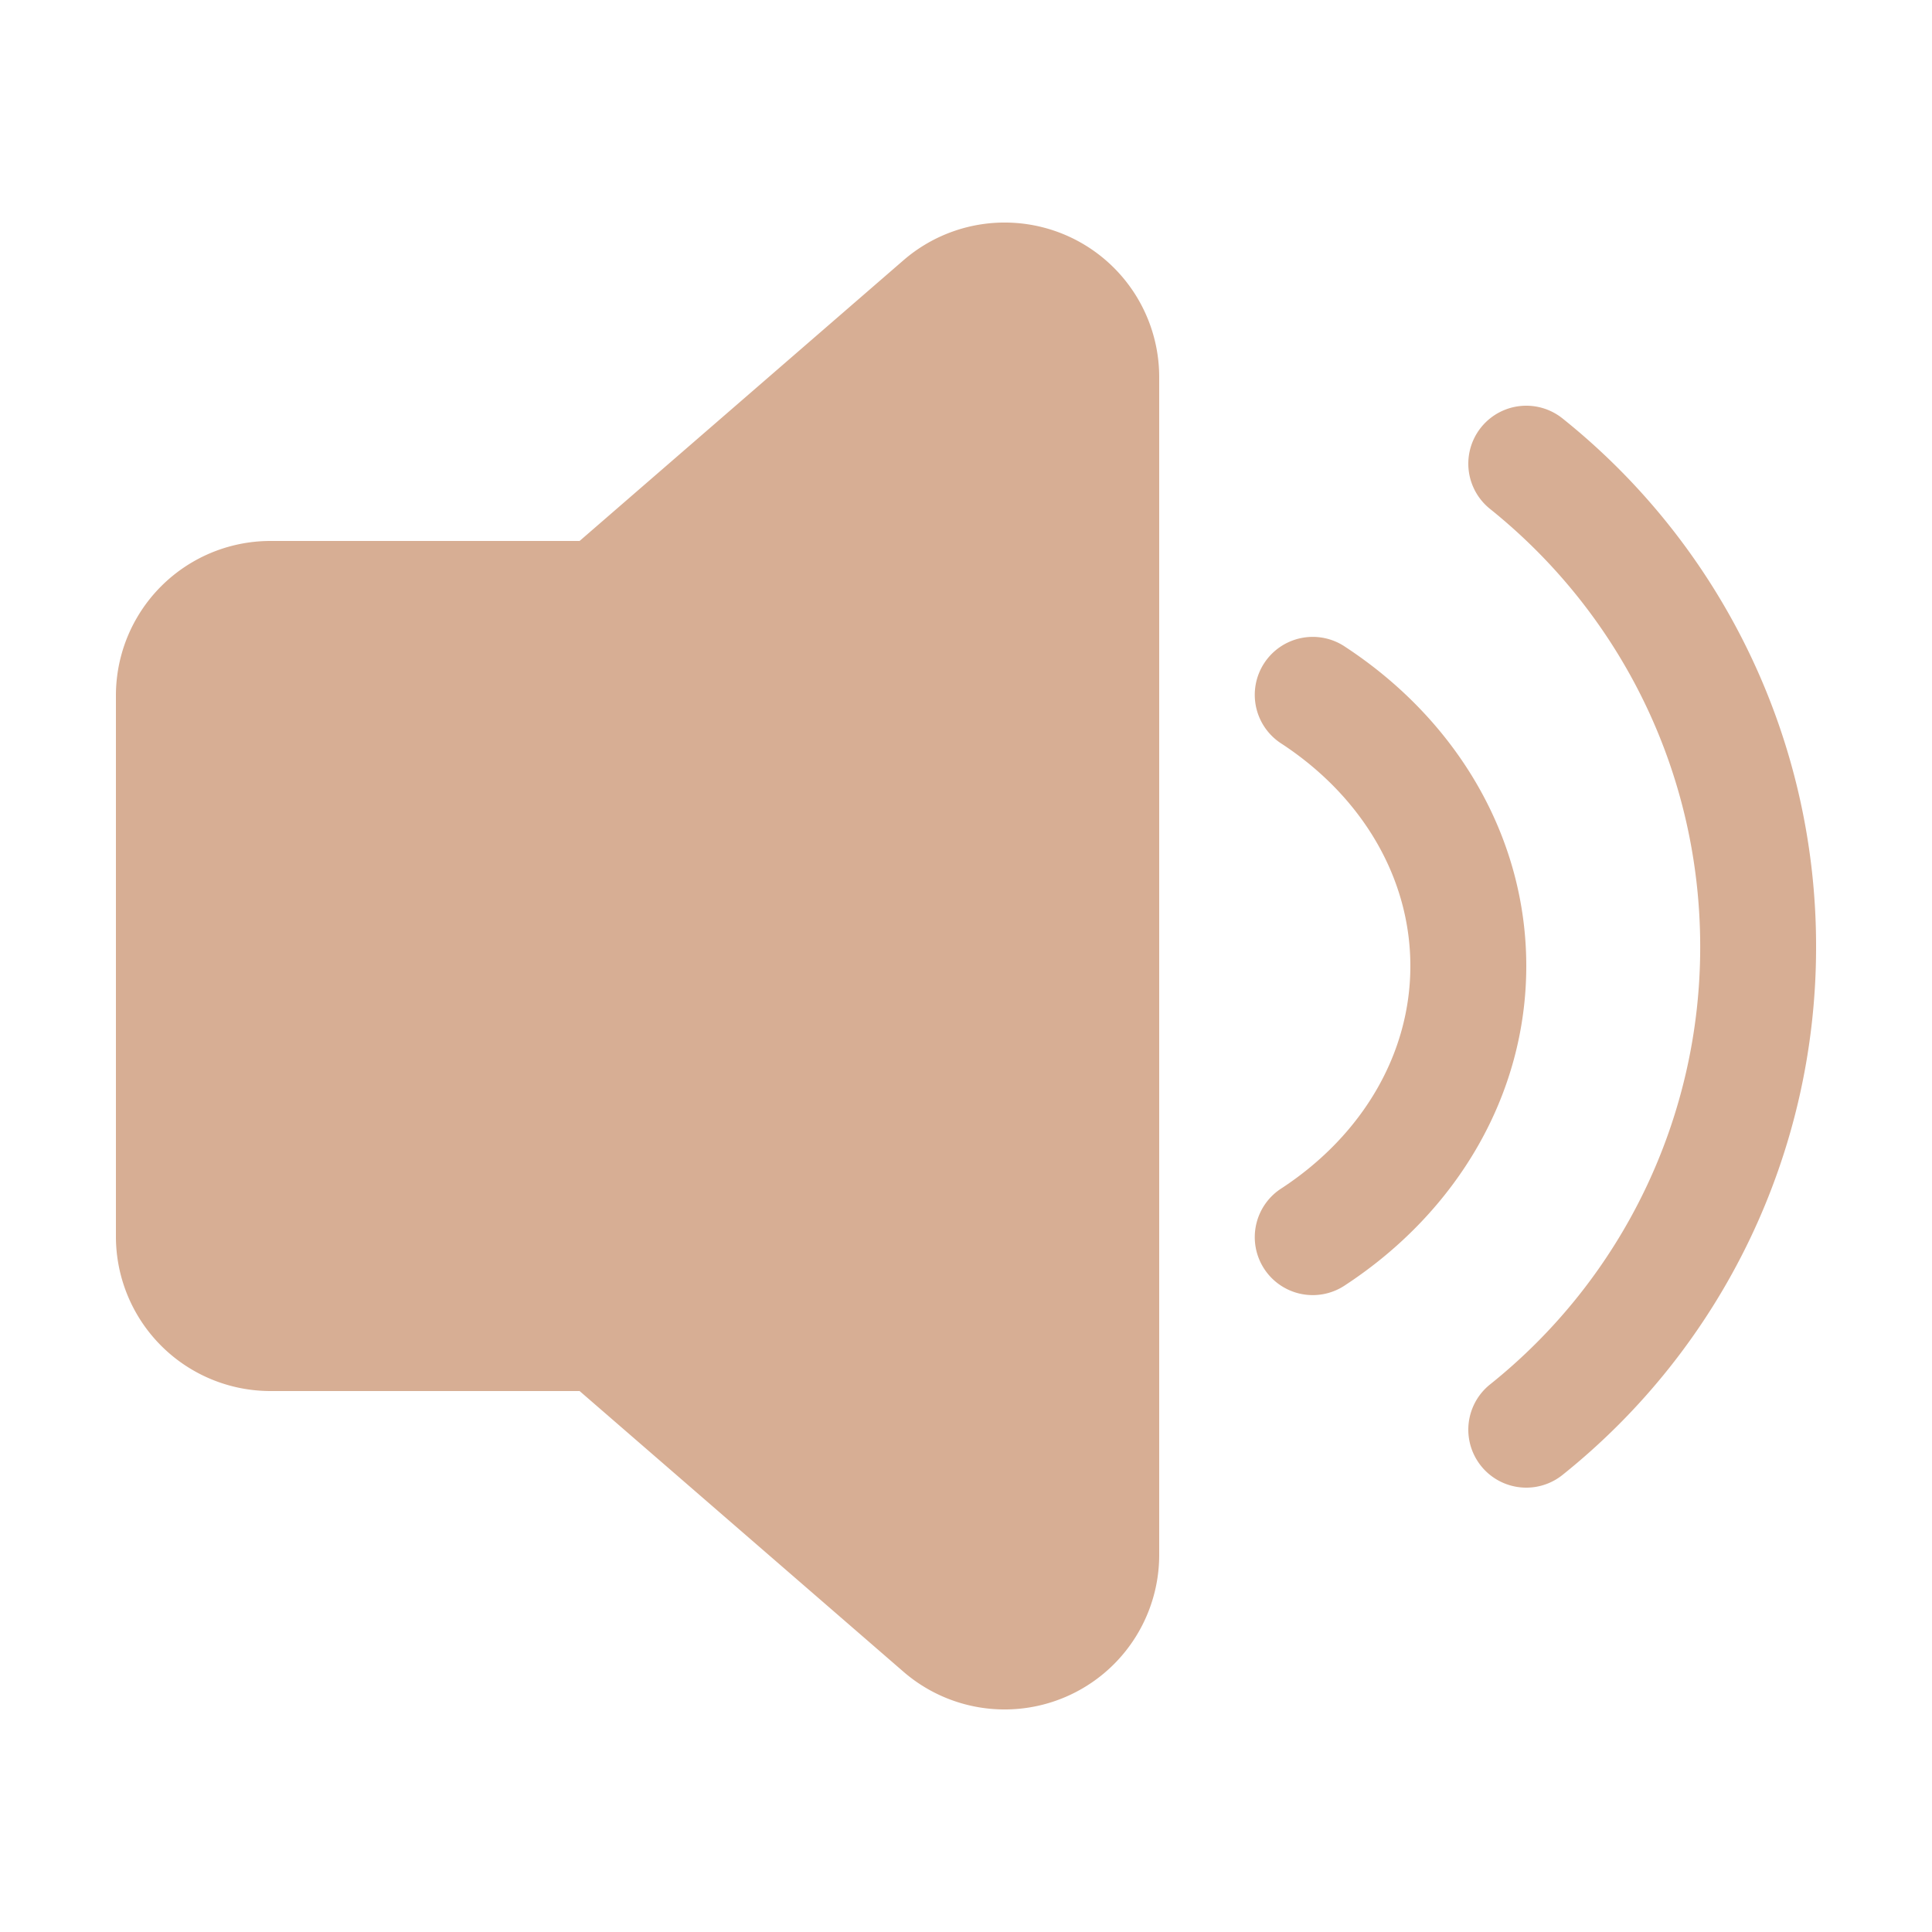<?xml version="1.0" standalone="no"?><!DOCTYPE svg PUBLIC "-//W3C//DTD SVG 1.1//EN" "http://www.w3.org/Graphics/SVG/1.1/DTD/svg11.dtd"><svg t="1734075239671" class="icon" viewBox="0 0 1024 1024" version="1.1" xmlns="http://www.w3.org/2000/svg" p-id="2313" xmlns:xlink="http://www.w3.org/1999/xlink" width="200" height="200"><path d="M143.36 737.28a81.92 81.92 0 0 1-81.92-81.92V368.64a81.92 81.92 0 0 1 81.92-81.92h163.84l171.622-148.746A81.92 81.92 0 0 1 614.4 199.885v624.23a81.92 81.92 0 0 1-135.578 61.911L307.2 737.28H143.36z m684.831-515.482A358.072 358.072 0 0 1 962.56 501.76a358.072 358.072 0 0 1-134.369 279.962 30.72 30.72 0 0 1-38.461-47.923 296.632 296.632 0 0 0 111.411-232.038c0-91.402-41.472-175.923-111.411-232.038a30.72 30.72 0 1 1 38.461-47.923z m-114.995 121.18C772.71 382.095 808.96 444.15 808.96 512c0 67.85-36.25 129.905-95.764 169.021a30.72 30.72 0 1 1-33.751-51.323C722.33 601.498 747.52 558.326 747.52 512s-25.211-89.518-68.076-117.699a30.72 30.72 0 1 1 33.751-51.323z" fill="rgb(215,174,148)" p-id="2314"></path></svg>
